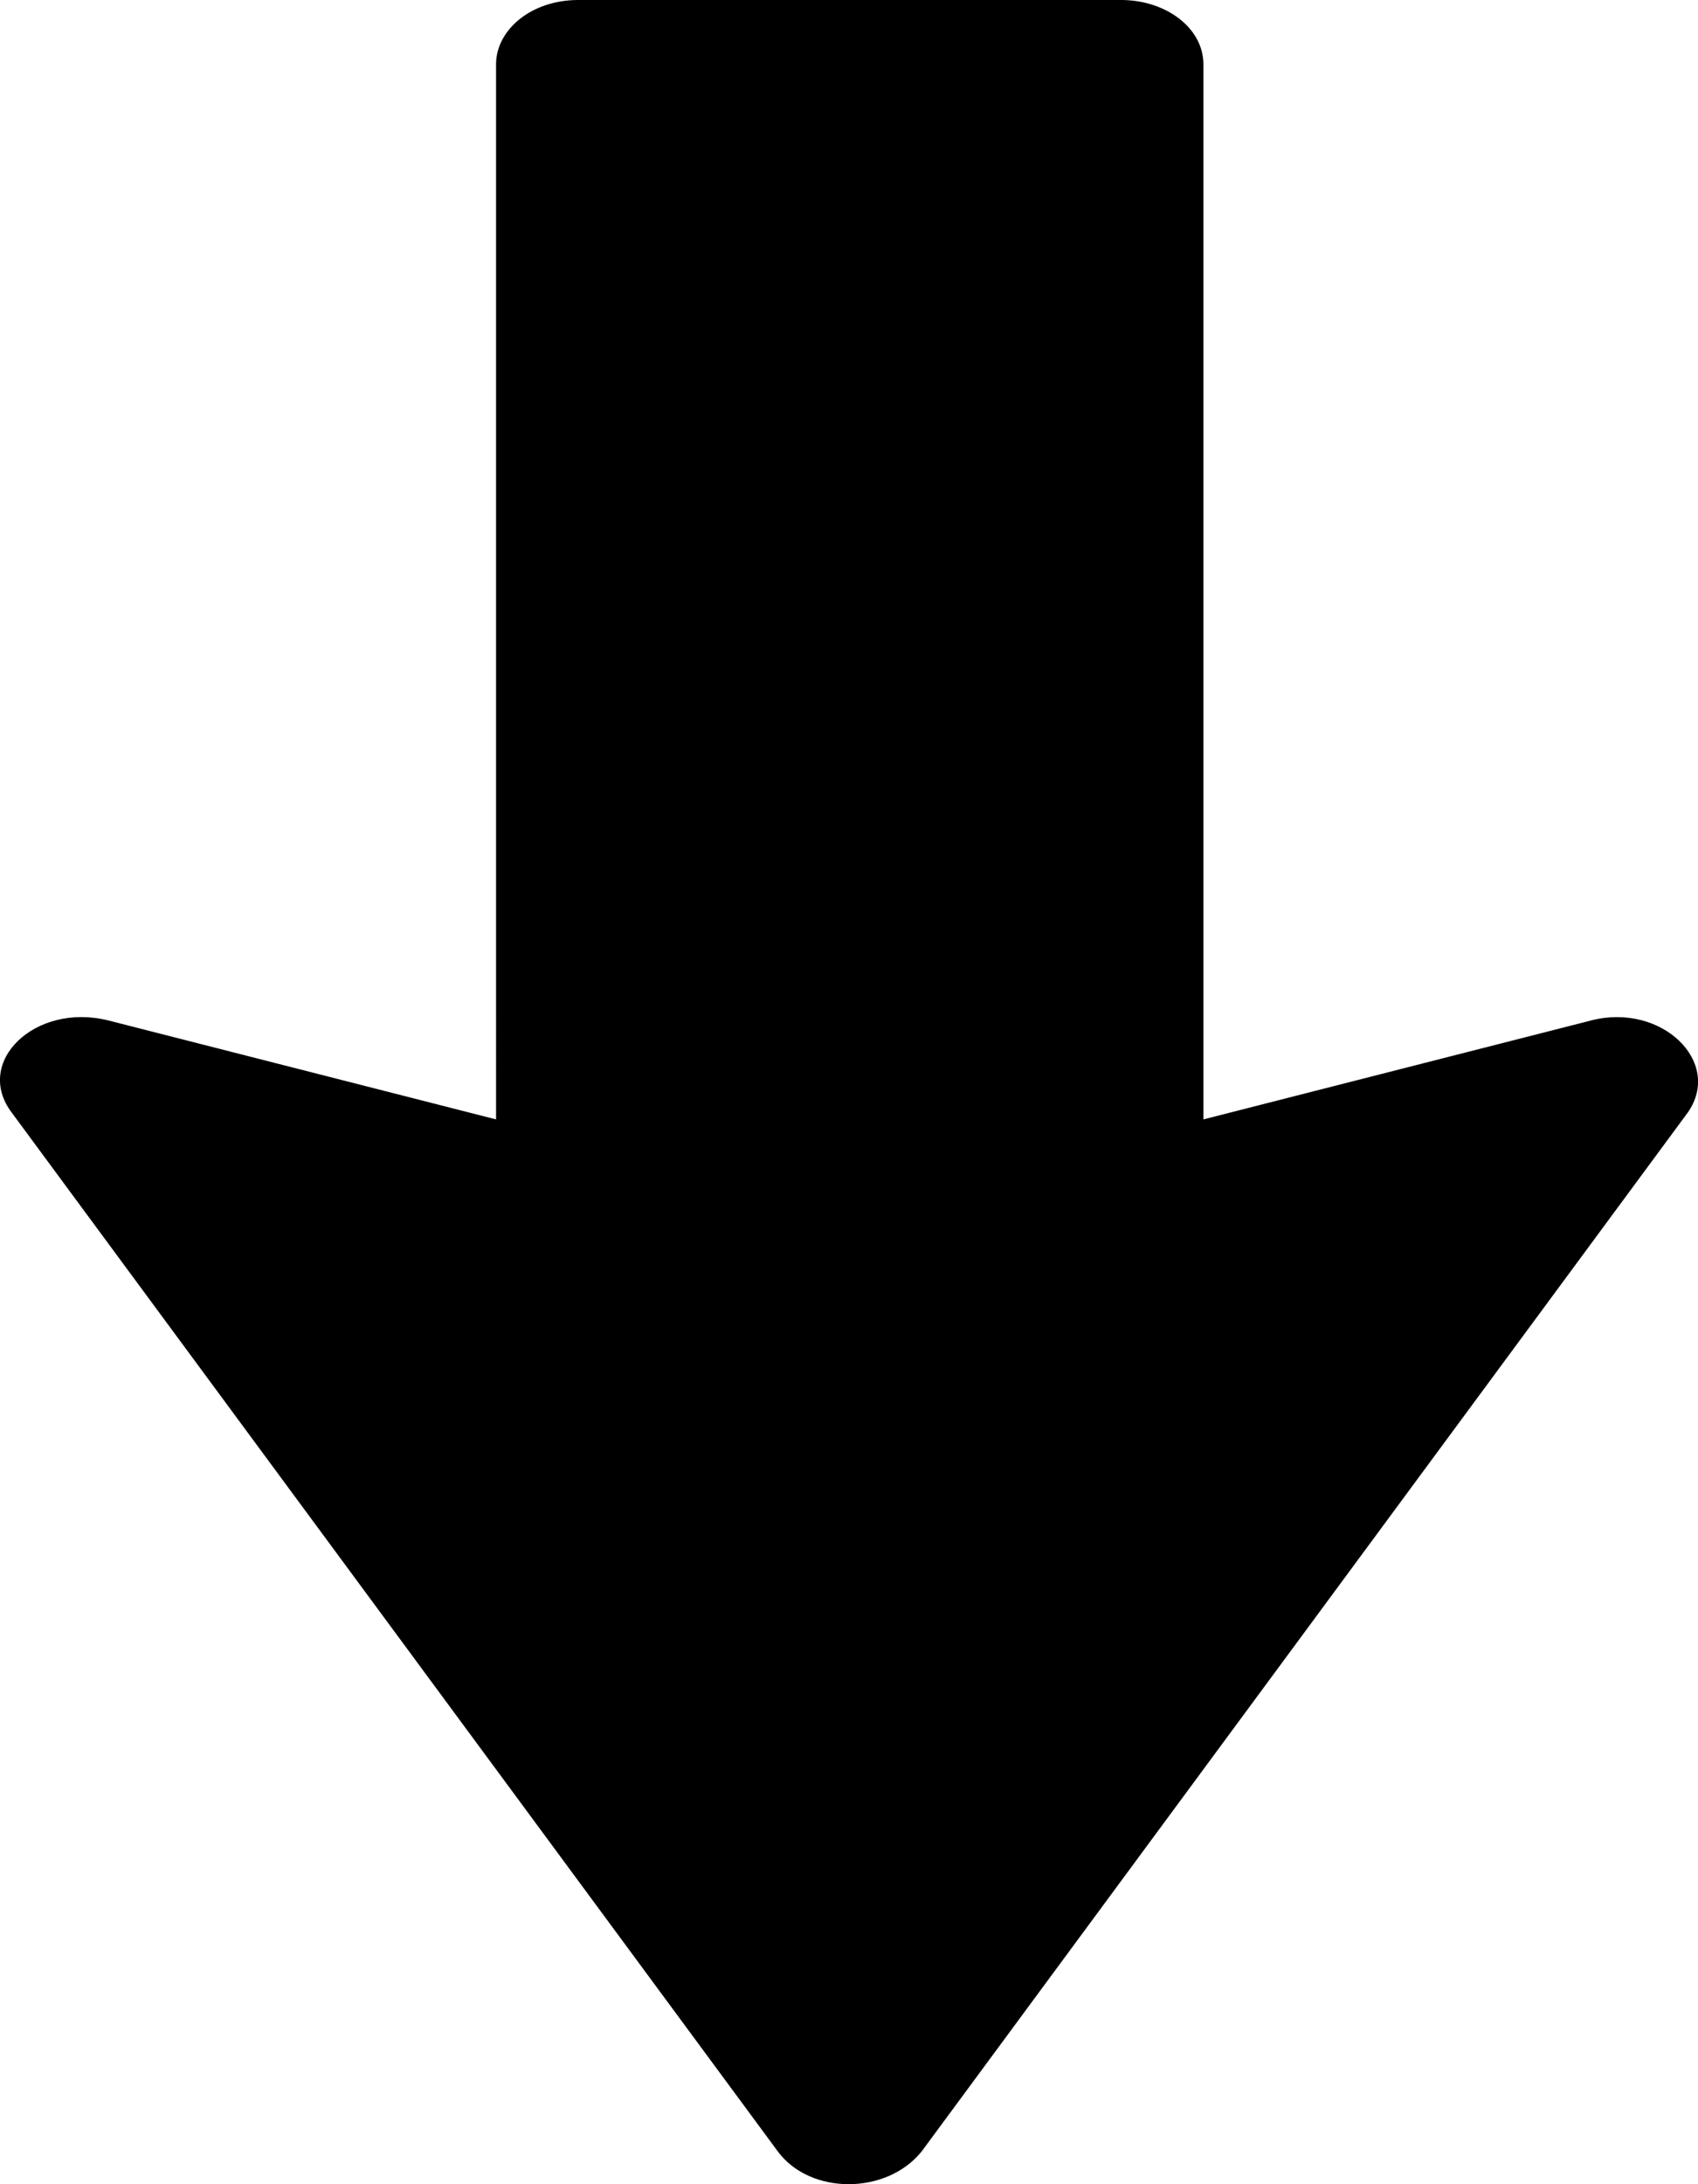 <svg xmlns="http://www.w3.org/2000/svg" width="14" height="18">
  <path d="M6.413 17.73L.096 9.168c-.315-.417.194-.91.799-.758l3.195.815V.53c0-.284.29-.53.677-.53h4.478c.363 0 .677.227.677.53v8.695l3.195-.815c.581-.151 1.09.341.799.758L7.599 17.73c-.29.36-.92.36-1.186 0z"/>
</svg>
